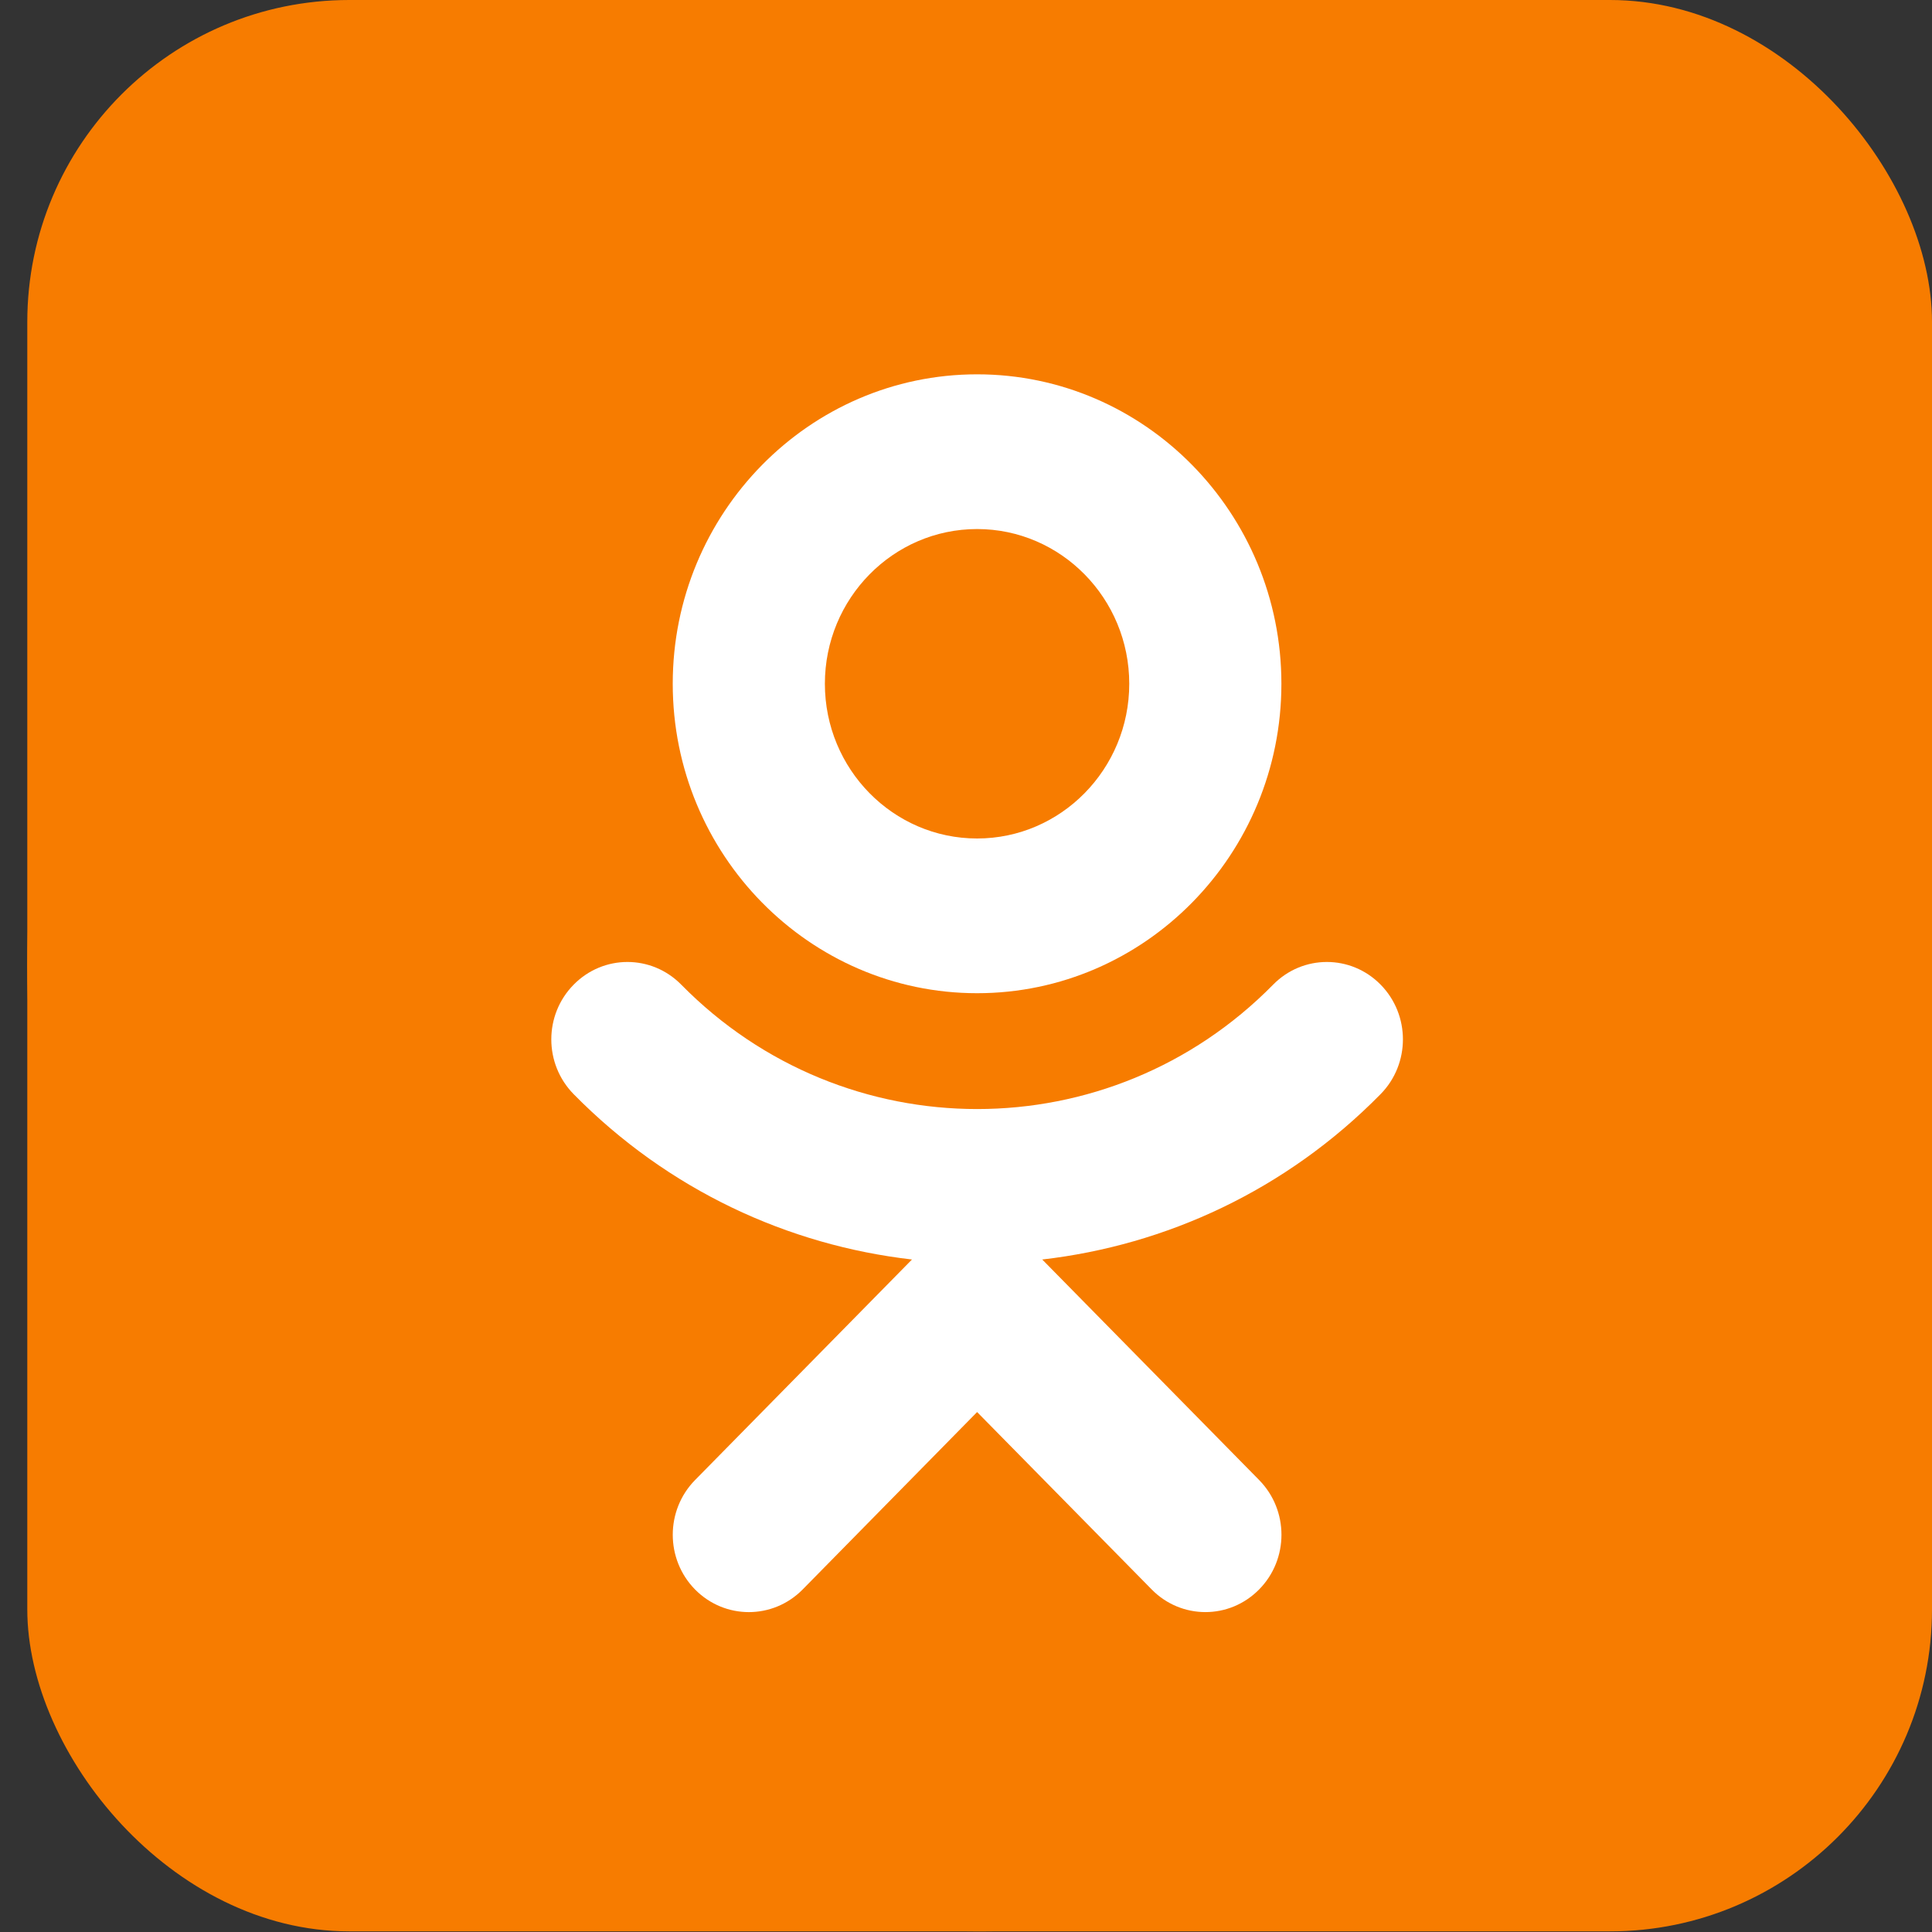 <svg width="24" height="24" viewBox="0 0 24 24" fill="none" xmlns="http://www.w3.org/2000/svg">
<rect x="0" y="0" width="24" height="24" fill="#333333" stroke="none"/>
<ellipse cx="12.169" cy="11.996" rx="11.831" ry="11.996" fill="#F77C00"/>
<rect x="0.339" width="23.661" height="23.992" rx="4" fill="#F77C00"/>
<path d="M12.138 12.338C14.223 12.338 15.918 10.614 15.918 8.494C15.918 6.374 14.223 4.65 12.138 4.65C10.053 4.65 8.357 6.374 8.357 8.494C8.357 10.614 10.053 12.338 12.138 12.338ZM12.138 6.572C13.18 6.572 14.028 7.434 14.028 8.494C14.028 9.554 13.18 10.416 12.138 10.416C11.095 10.416 10.247 9.554 10.247 8.494C10.247 7.434 11.095 6.572 12.138 6.572Z" fill="white"/>
<path d="M17.151 12.232C16.782 11.856 16.184 11.856 15.815 12.232C13.788 14.292 10.49 14.292 8.463 12.232C8.093 11.856 7.496 11.856 7.126 12.232C6.756 12.608 6.756 13.215 7.126 13.592C8.302 14.787 9.792 15.469 11.329 15.646L8.634 18.386C8.265 18.762 8.265 19.369 8.634 19.745C9.004 20.12 9.601 20.12 9.971 19.745L12.138 17.541L14.306 19.744C14.49 19.932 14.732 20.026 14.974 20.026C15.216 20.026 15.457 19.932 15.642 19.744C16.011 19.369 16.011 18.762 15.642 18.386L12.947 15.646C14.484 15.469 15.975 14.787 17.15 13.592C17.52 13.216 17.52 12.608 17.151 12.232Z" fill="white"/>
</svg>
